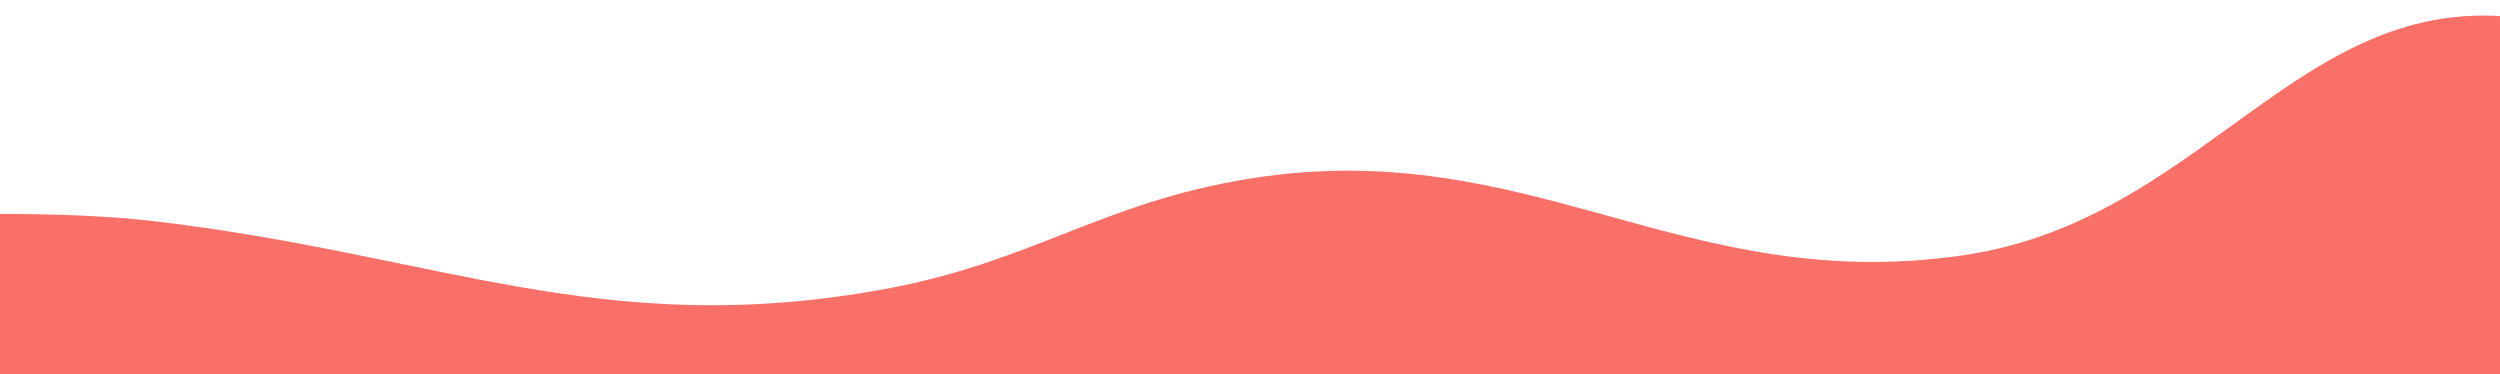 <svg width="147" height="22" viewBox="0 0 147 22" fill="none" xmlns="http://www.w3.org/2000/svg">
<path d="M9.006 13C-7.787 11.048 -51.994 16.167 -25.994 23.5C0.006 30.834 52.006 45.6 52.006 46C52.006 46 133.006 36.5 173.506 31.5C214.006 26.5 164.819 5.117 150.506 1.5C135.855 -2.202 130.453 12.78 115.506 15C99.025 17.448 89.957 7.863 73.506 10.5C64.725 11.908 60.753 15.398 52.006 17C35.377 20.046 25.798 14.953 9.006 13Z" fill="#F97068"/>
</svg>
